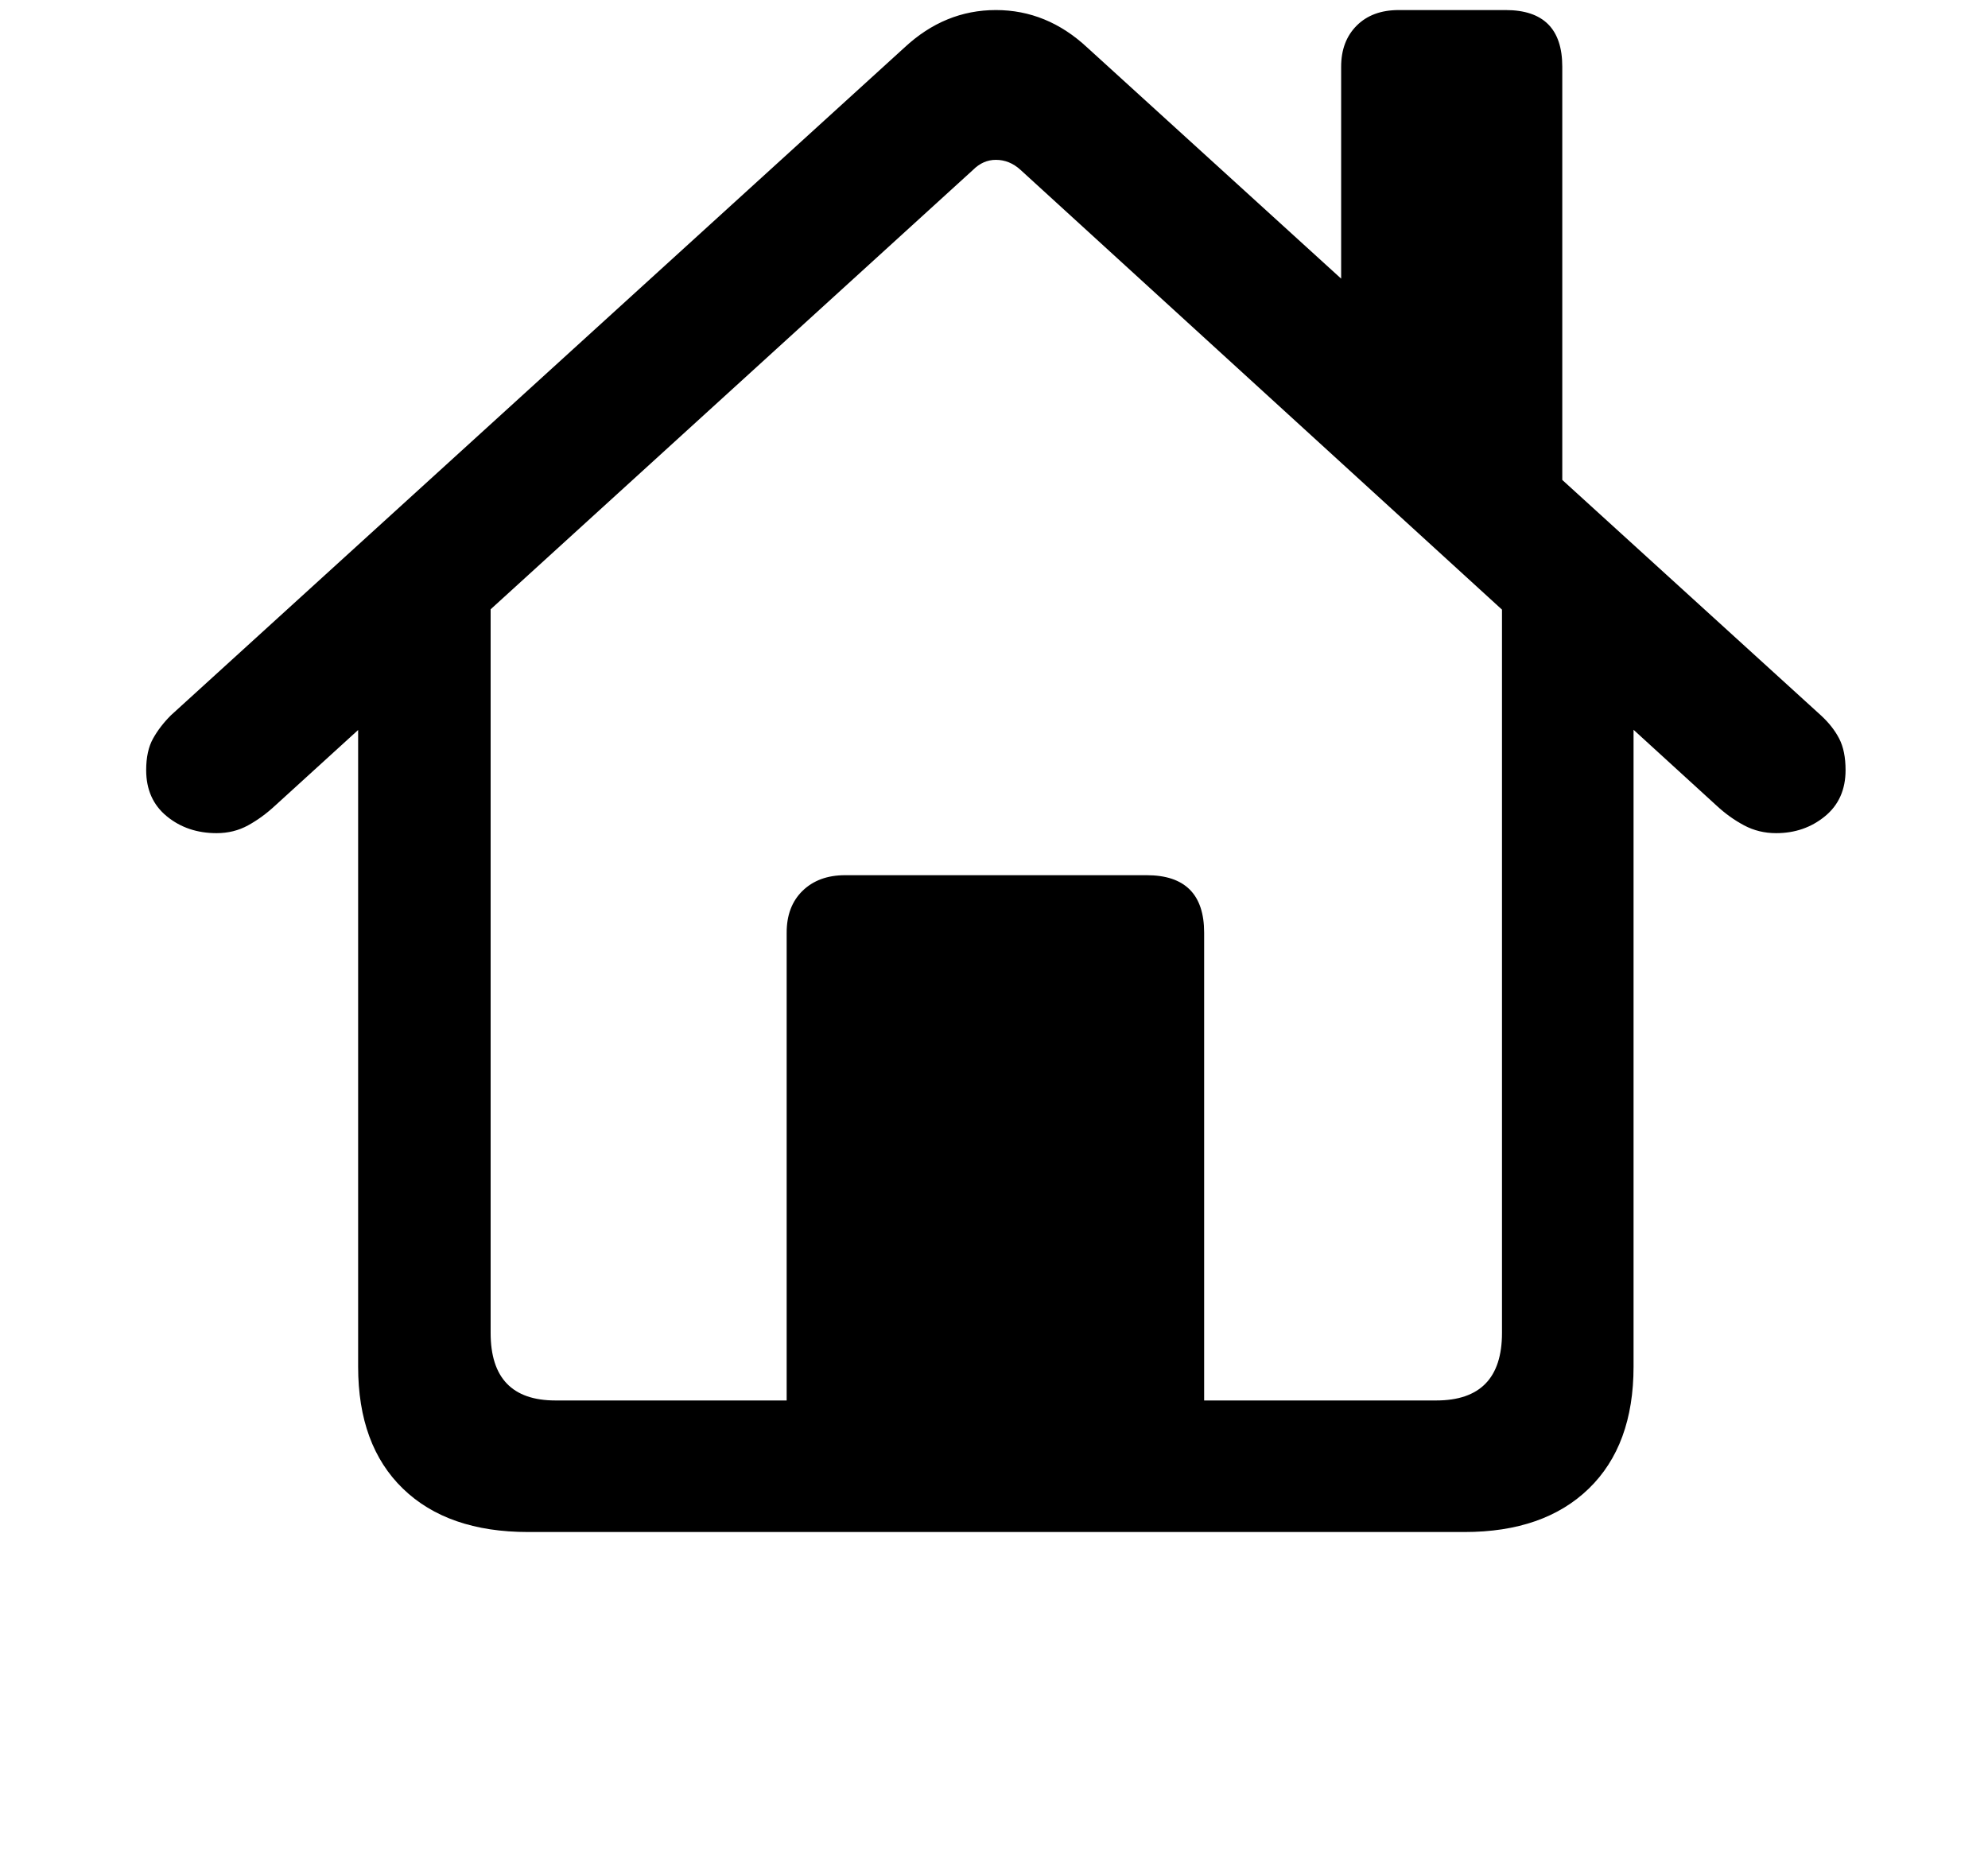 <!-- Generated by IcoMoon.io -->
<svg version="1.1" xmlns="http://www.w3.org/2000/svg" width="34" height="32" viewBox="0 0 34 32">
<title>uni10039Esmall</title>
<path d="M3.703 14.25q0.297 0 0.539-0.133t0.461-0.336l11.938-10.875q0.172-0.172 0.391-0.172 0.234 0 0.422 0.172l11.906 10.875q0.219 0.203 0.469 0.336t0.547 0.133q0.484 0 0.836-0.289t0.352-0.789q0-0.328-0.109-0.539t-0.313-0.398l-12.547-11.422q-0.688-0.641-1.563-0.641t-1.563 0.641l-12.547 11.422q-0.188 0.188-0.305 0.398t-0.117 0.539q0 0.5 0.352 0.789t0.852 0.289zM22.938 5.984l3.781 3.141v-7.984q0-0.969-0.969-0.969h-1.828q-0.453 0-0.719 0.266t-0.266 0.703v4.844zM13.453 24.75h7.141v-8.797q0-0.984-0.984-0.984h-5.156q-0.453 0-0.727 0.266t-0.273 0.719v8.797zM9.031 26.203h16.016q1.359 0 2.125-0.742t0.766-2.086v-13.547h-2.25v12.969q0 1.156-1.125 1.156h-15.063q-1.109 0-1.109-1.156v-12.969h-2.266v13.547q0 1.344 0.766 2.086t2.141 0.742z"></path>
</svg>
